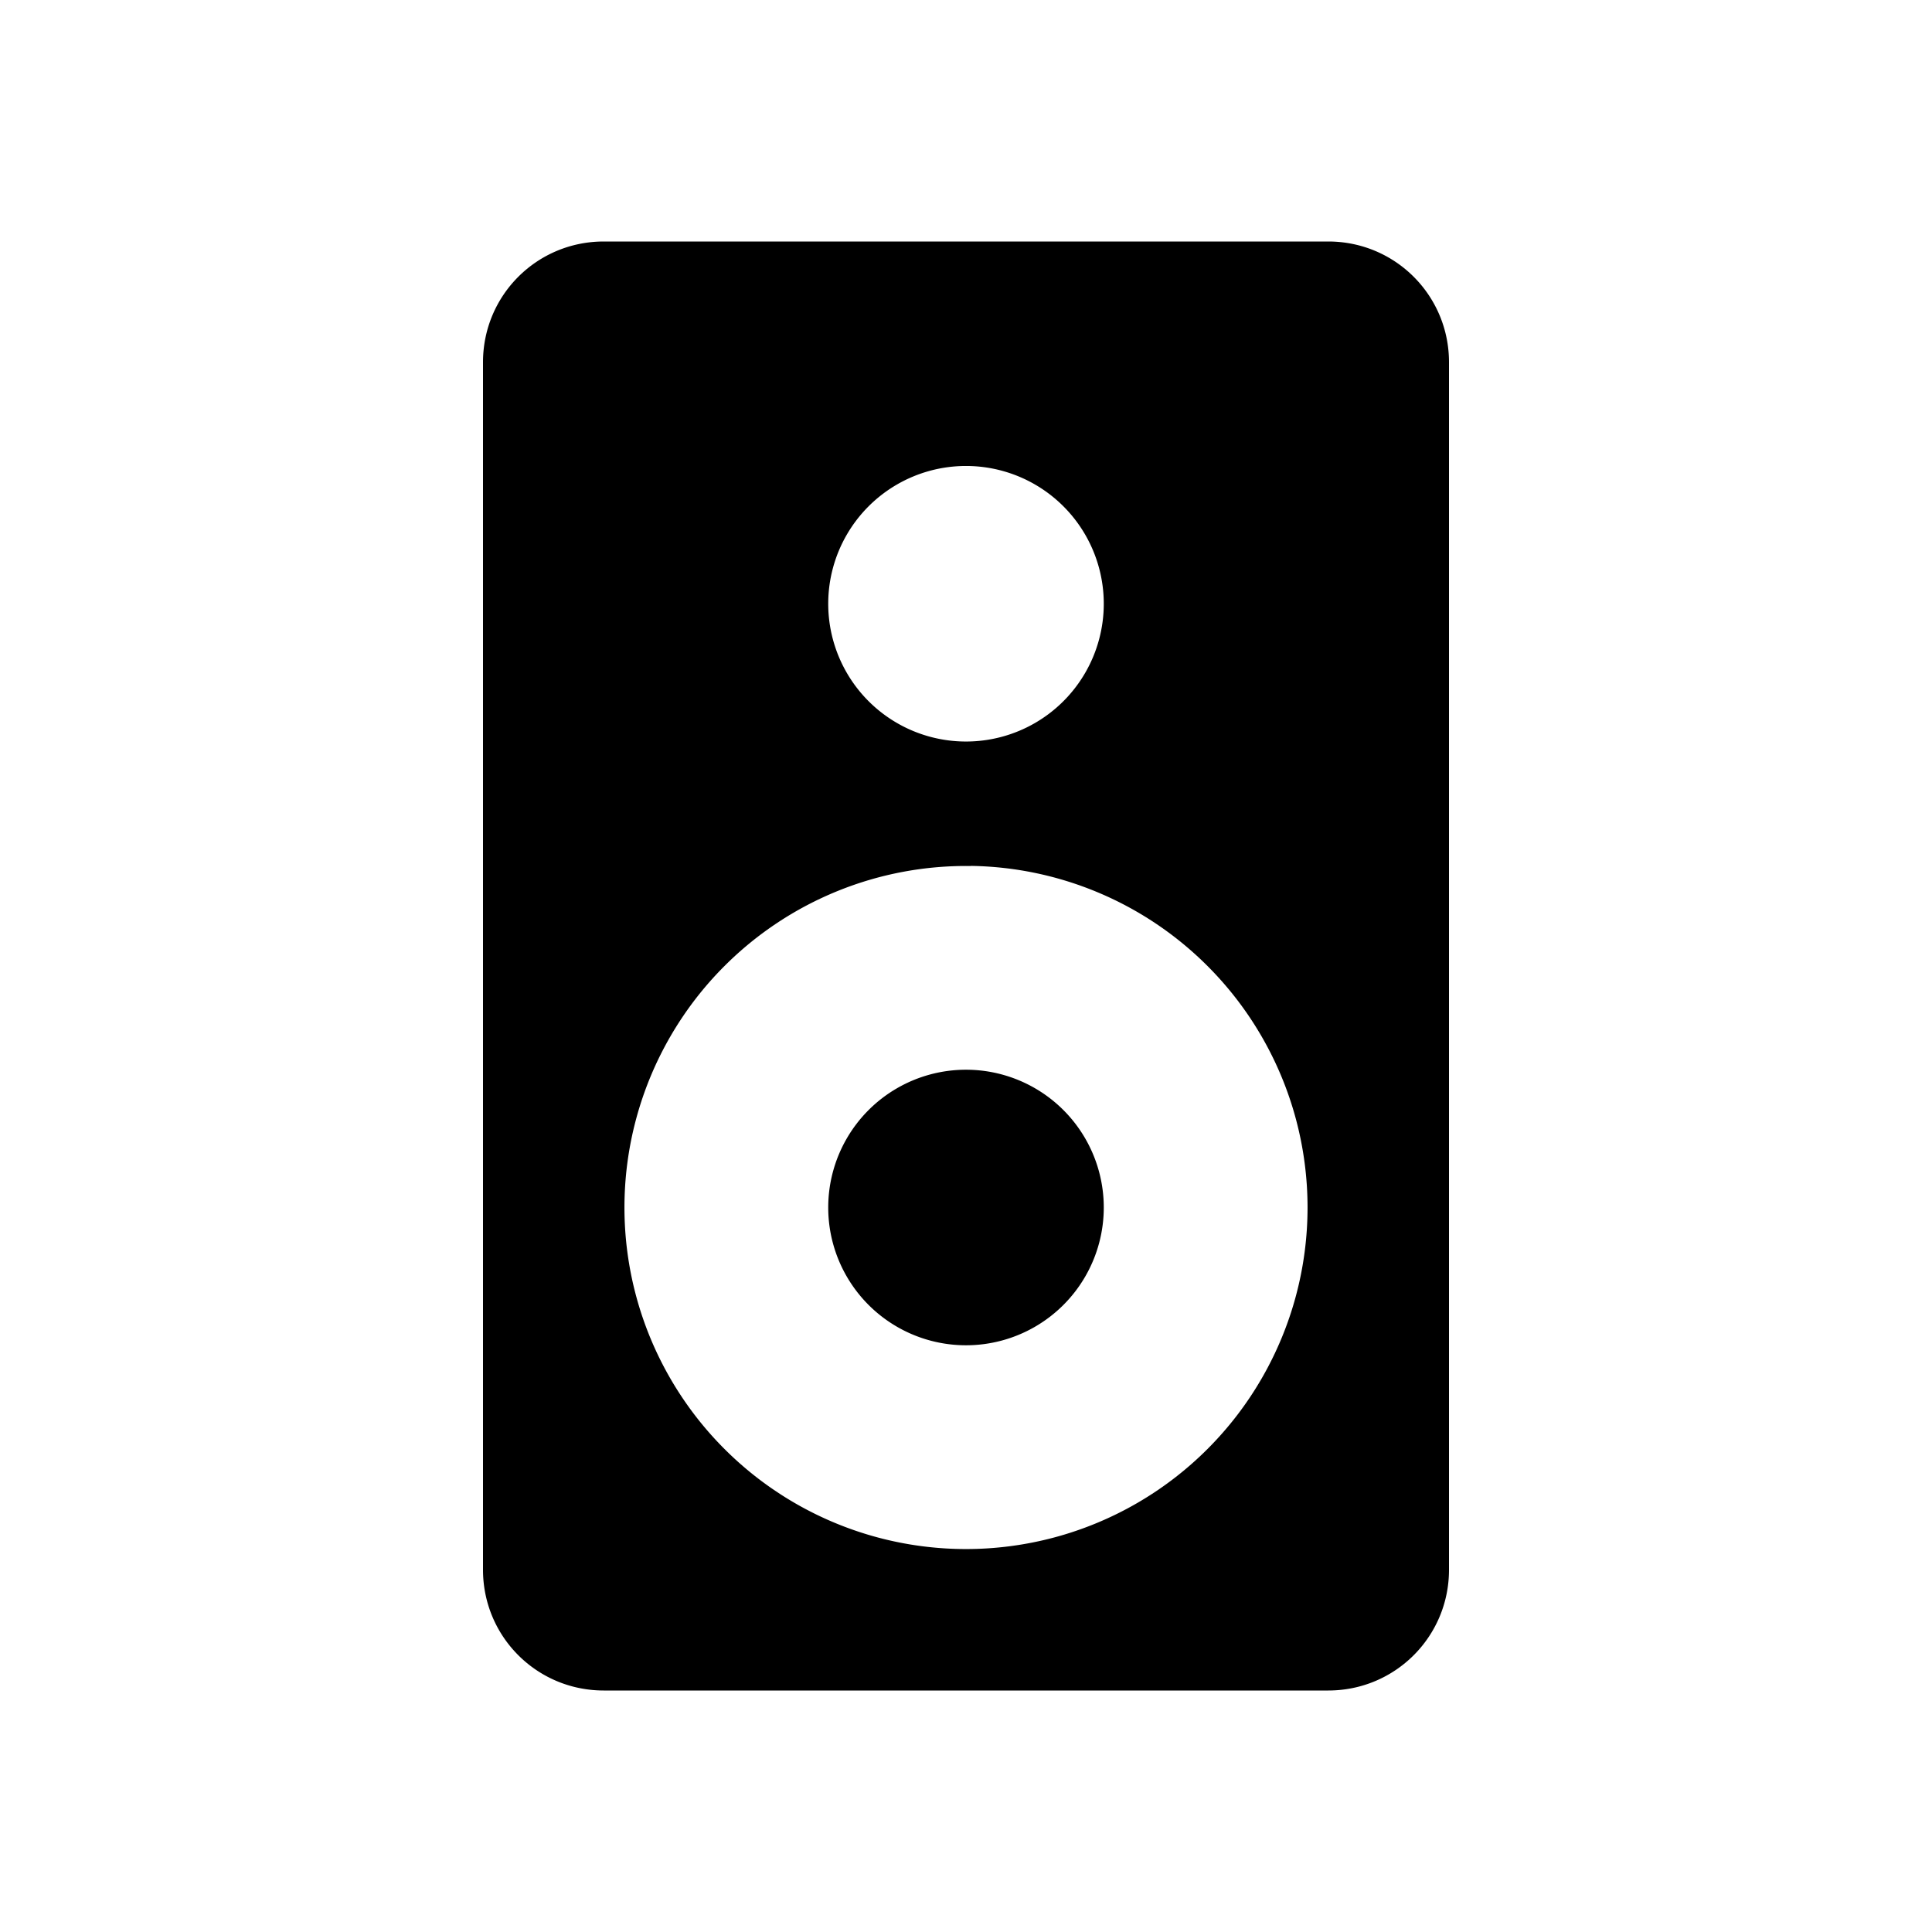 <?xml version="1.0" encoding="utf-8" ?>
<svg baseProfile="full" height="16" version="1.1" width="16" xmlns="http://www.w3.org/2000/svg" xmlns:ev="http://www.w3.org/2001/xml-events" xmlns:xlink="http://www.w3.org/1999/xlink"><defs /><path d="m 341,50 c -0.554,0 -1,0.446 -1,1 v 10 c 0,0.554 0.446,1 1,1 h 6 c 0.554,0 1,-0.446 1,-1 V 51 c 0,-0.554 -0.446,-1 -1,-1 z m 3,1.859 A 1.141,1.141 0 0 1 345.141,53 1.141,1.141 0 0 1 344,54.141 1.141,1.141 0 0 1 342.859,53 1.141,1.141 0 0 1 344,51.859 Z m 0.041,3.312 A 2.828,2.828 0 0 1 346,56 a 2.828,2.828 0 0 1 0,4 2.828,2.828 0 0 1 -4,0 2.828,2.828 0 0 1 0,-4 2.828,2.828 0 0 1 2.041,-0.828 z M 344,56.859 A 1.141,1.141 0 0 0 342.859,58 1.141,1.141 0 0 0 344,59.141 1.141,1.141 0 0 0 345.141,58 1.141,1.141 0 0 0 344,56.859 Z" fill="#000" transform="translate(8.0,8.0) translate(-344.0,-56.0)" /></svg>